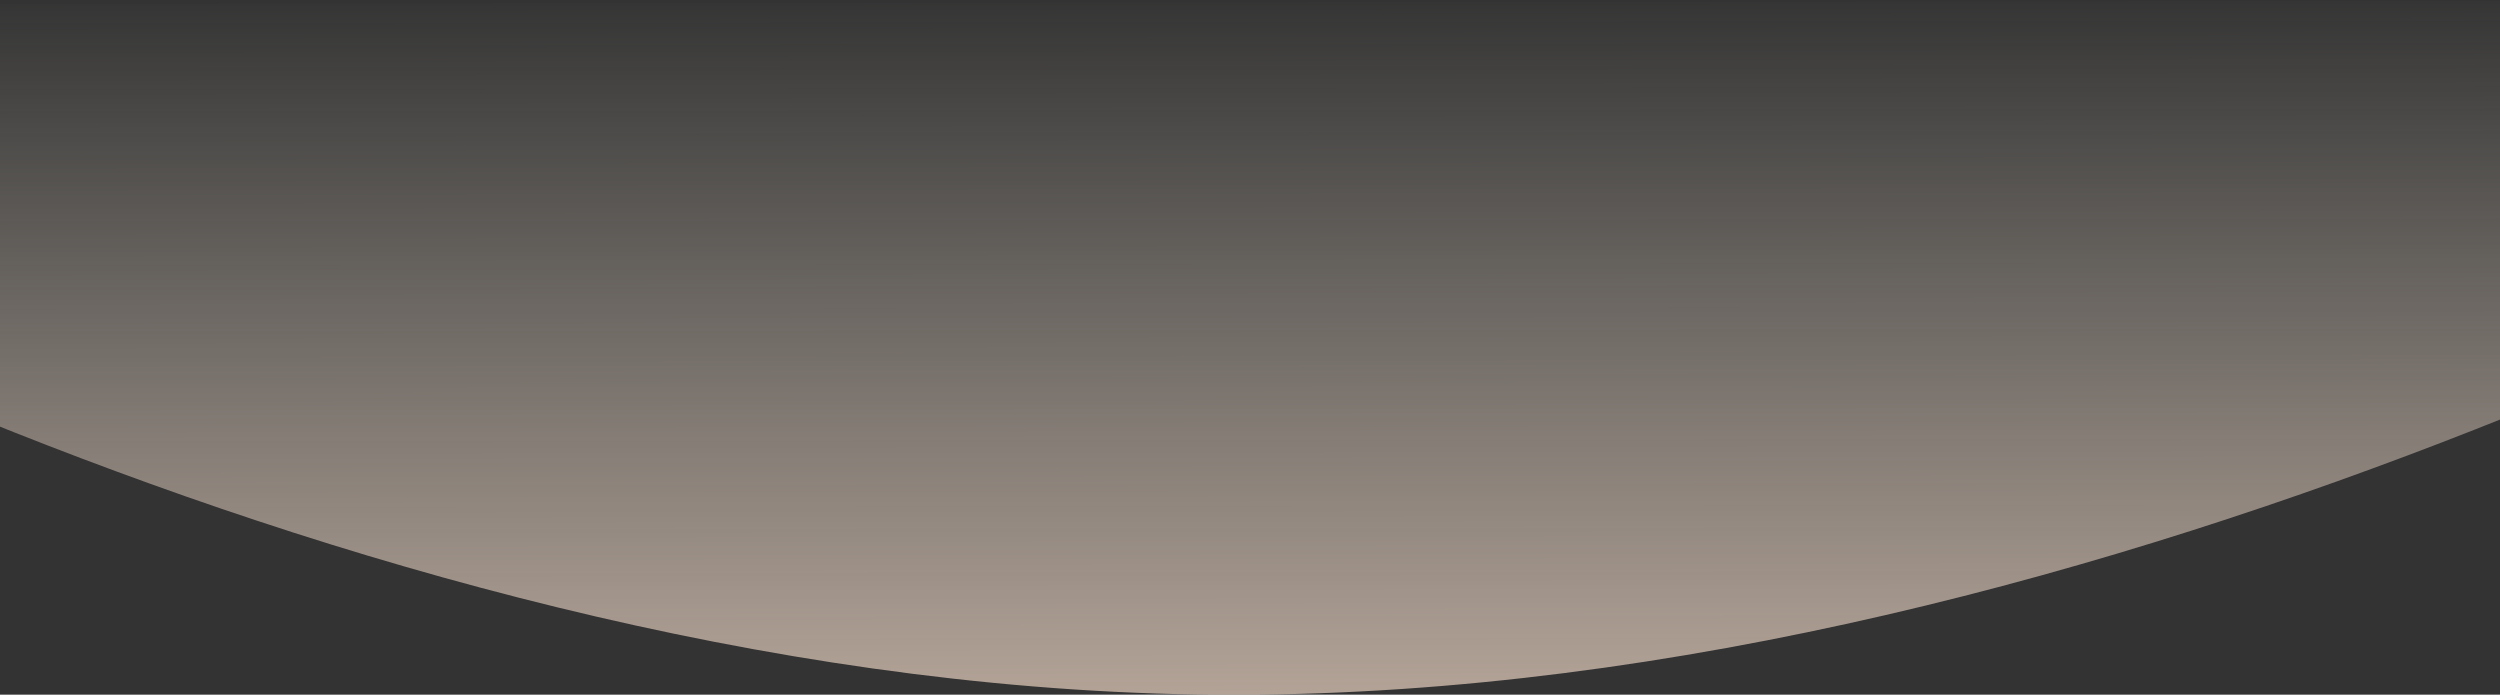 <svg width="1400" height="389" viewBox="0 0 1400 389" fill="none" xmlns="http://www.w3.org/2000/svg">
<rect x="0" y="0" width="1400" height="389" fill="#333333" stroke="none"/>
<path fill-rule="evenodd" clip-rule="evenodd" d="M692.284 389.086C207.679 389.68 -278.179 116.125 -420.468 29.094C-433.108 21.363 -427.554 2.804 -412.737 2.785L1811.83 0.061C1826.69 0.043 1832.26 18.661 1819.56 26.378C1675.73 113.789 1184.63 388.483 692.284 389.086Z" fill="url(#paint0_linear_0_535)"/>
<defs>
<linearGradient id="paint0_linear_0_535" x1="1819.84" y1="387.777" x2="1819.38" y2="-1.24" gradientUnits="userSpaceOnUse">
<stop stop-color="#FFE5D2" stop-opacity="0.629"/>
<stop offset="1" stop-color="#FFF4E5" stop-opacity="0.01"/>
</linearGradient>
</defs>
</svg>
